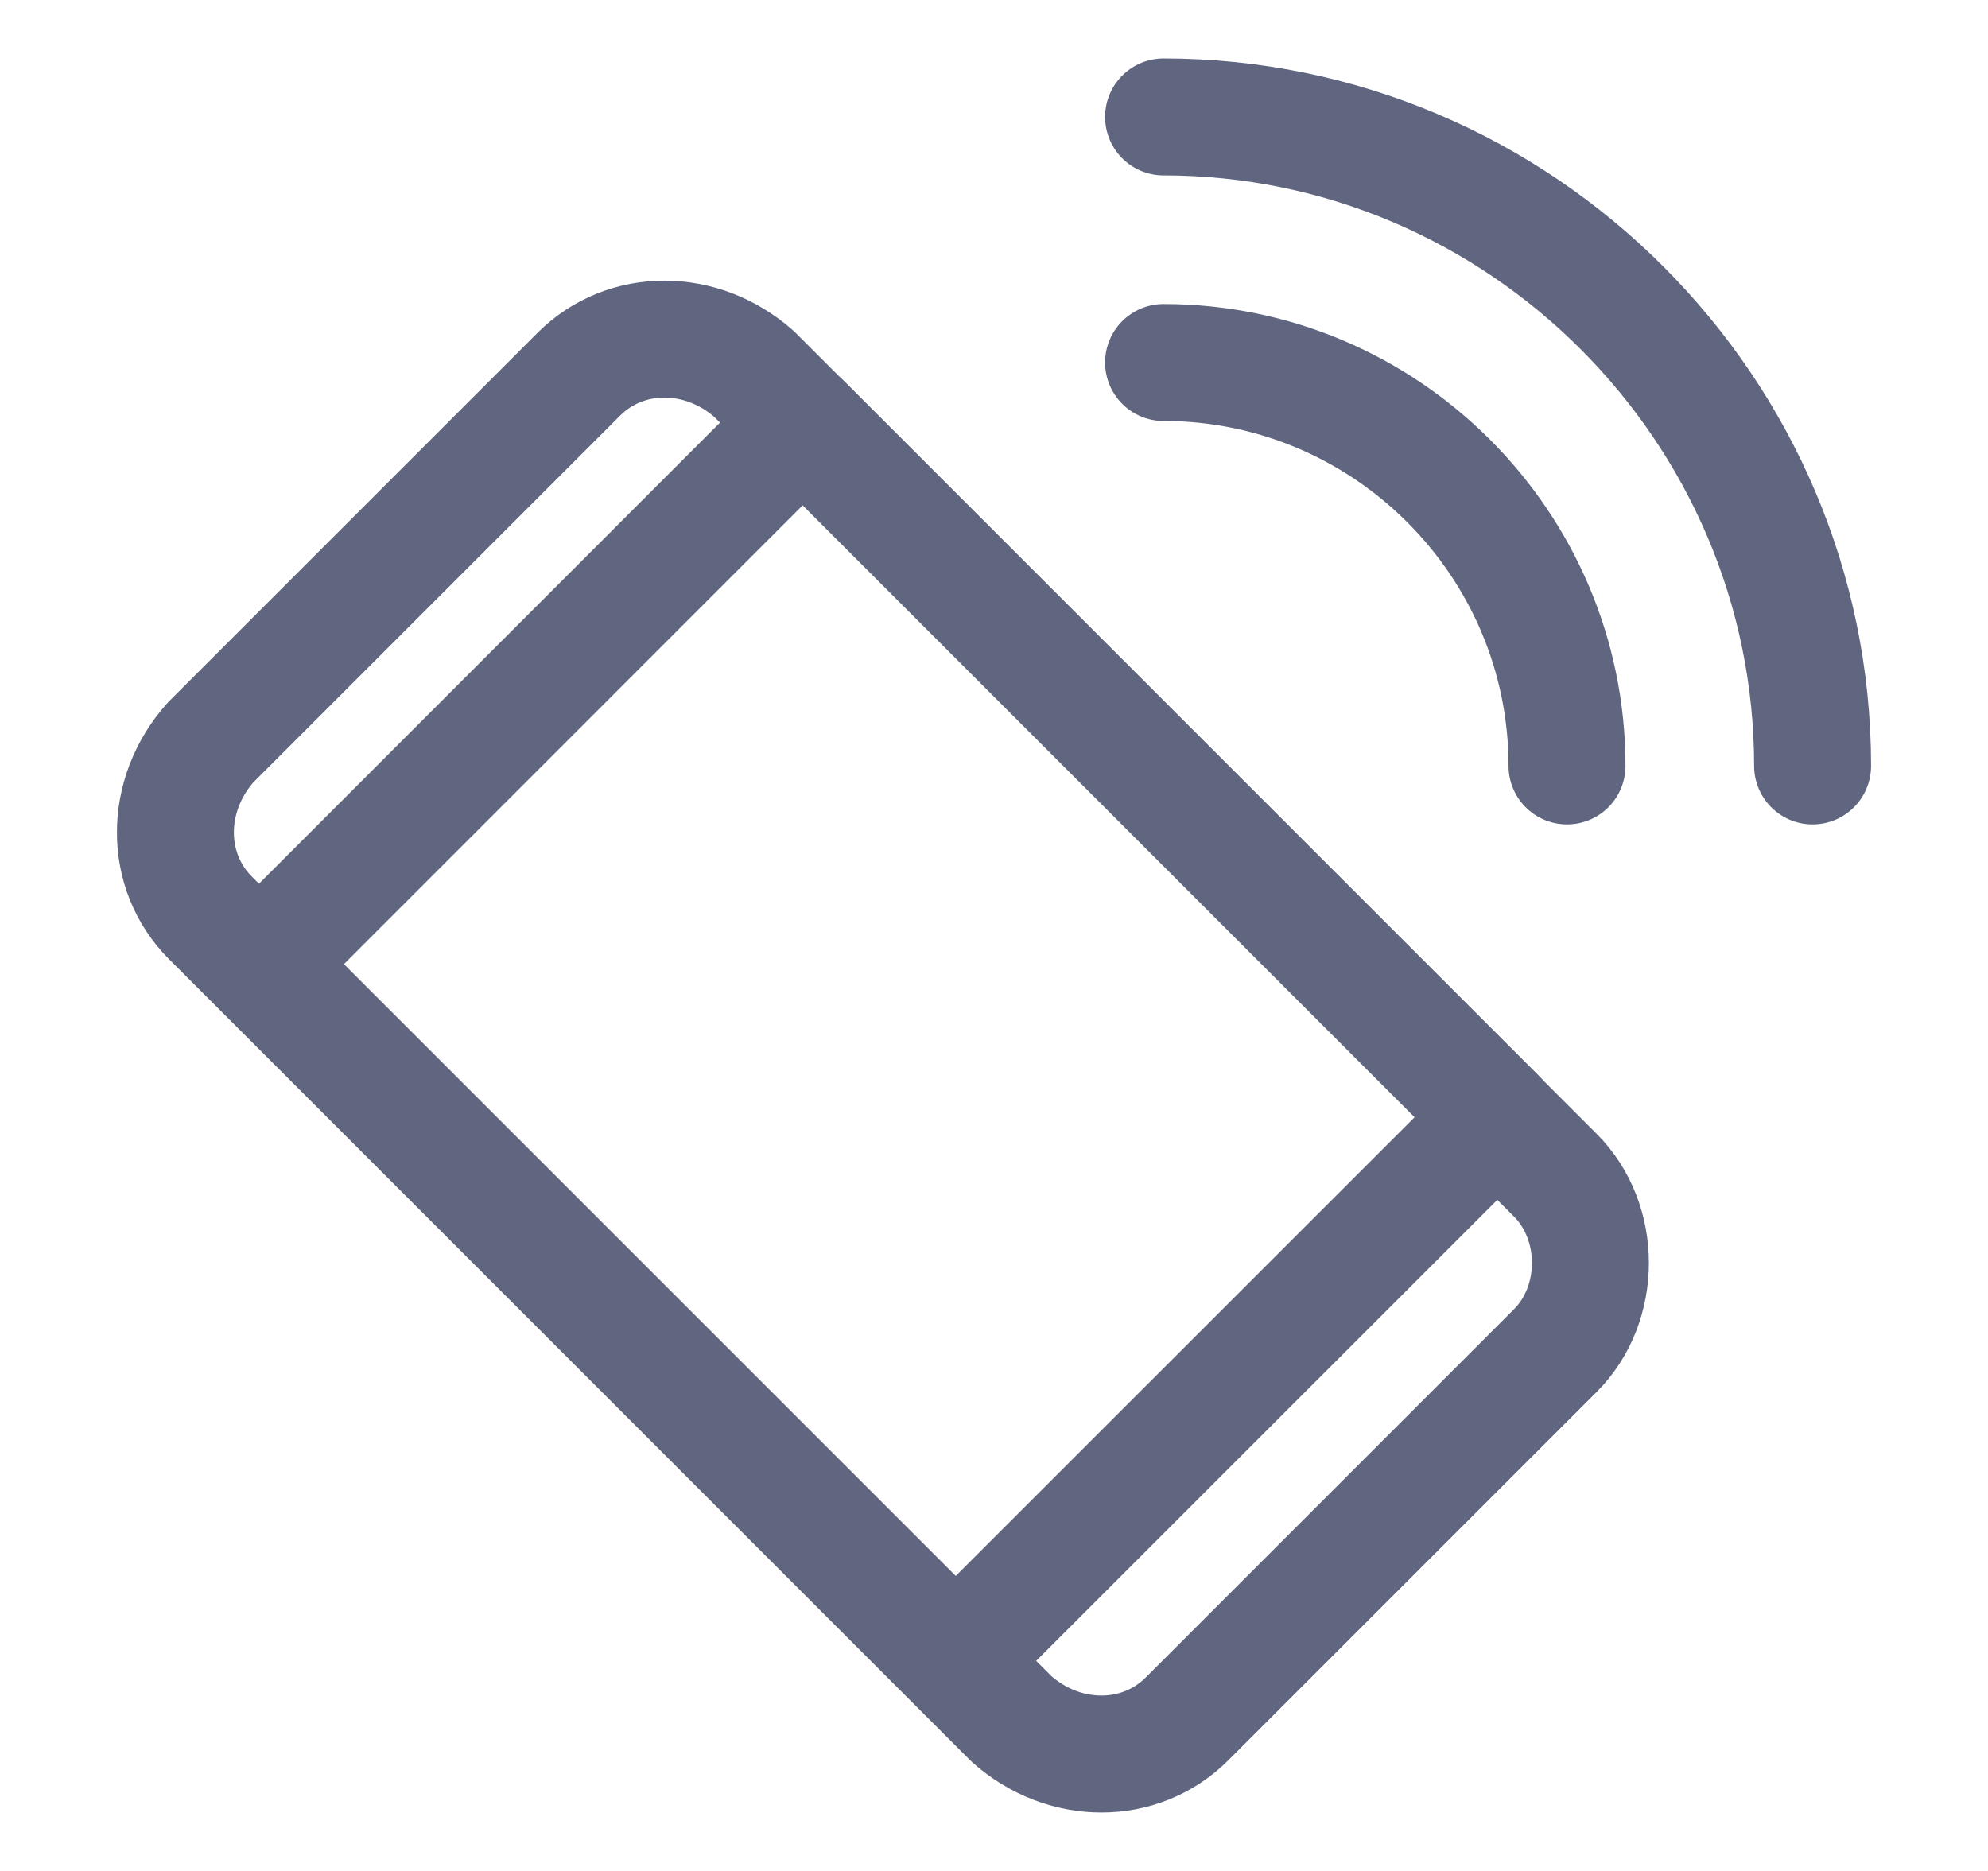 <svg width="17" height="16" viewBox="0 0 17 16" fill="none" xmlns="http://www.w3.org/2000/svg">
<path d="M13.3 11.55L10.15 14.7C9.75 15.1 9.1 15.1 8.65 14.7L1.8 7.85C1.4 7.45 1.4 6.8 1.8 6.35L4.95 3.2C5.35 2.8 6 2.8 6.45 3.2L13.3 10.05C13.7 10.45 13.7 11.15 13.3 11.55Z" stroke="#606580" stroke-miterlimit="10" stroke-linecap="round" stroke-linejoin="round"/>
<path d="M6.865 3.613L2.234 8.245L8.173 14.184L12.805 9.553L6.865 3.613Z" stroke="#606580" stroke-miterlimit="10" stroke-linecap="round" stroke-linejoin="round"/>
<path d="M9.95 3.1C11.85 3.1 13.4 4.65 13.4 6.55" stroke="#606580" stroke-miterlimit="10" stroke-linecap="round" stroke-linejoin="round"/>
<path d="M9.95 1C13 1 15.5 3.5 15.5 6.55" stroke="#606580" stroke-miterlimit="10" stroke-linecap="round" stroke-linejoin="round"/>
</svg>
